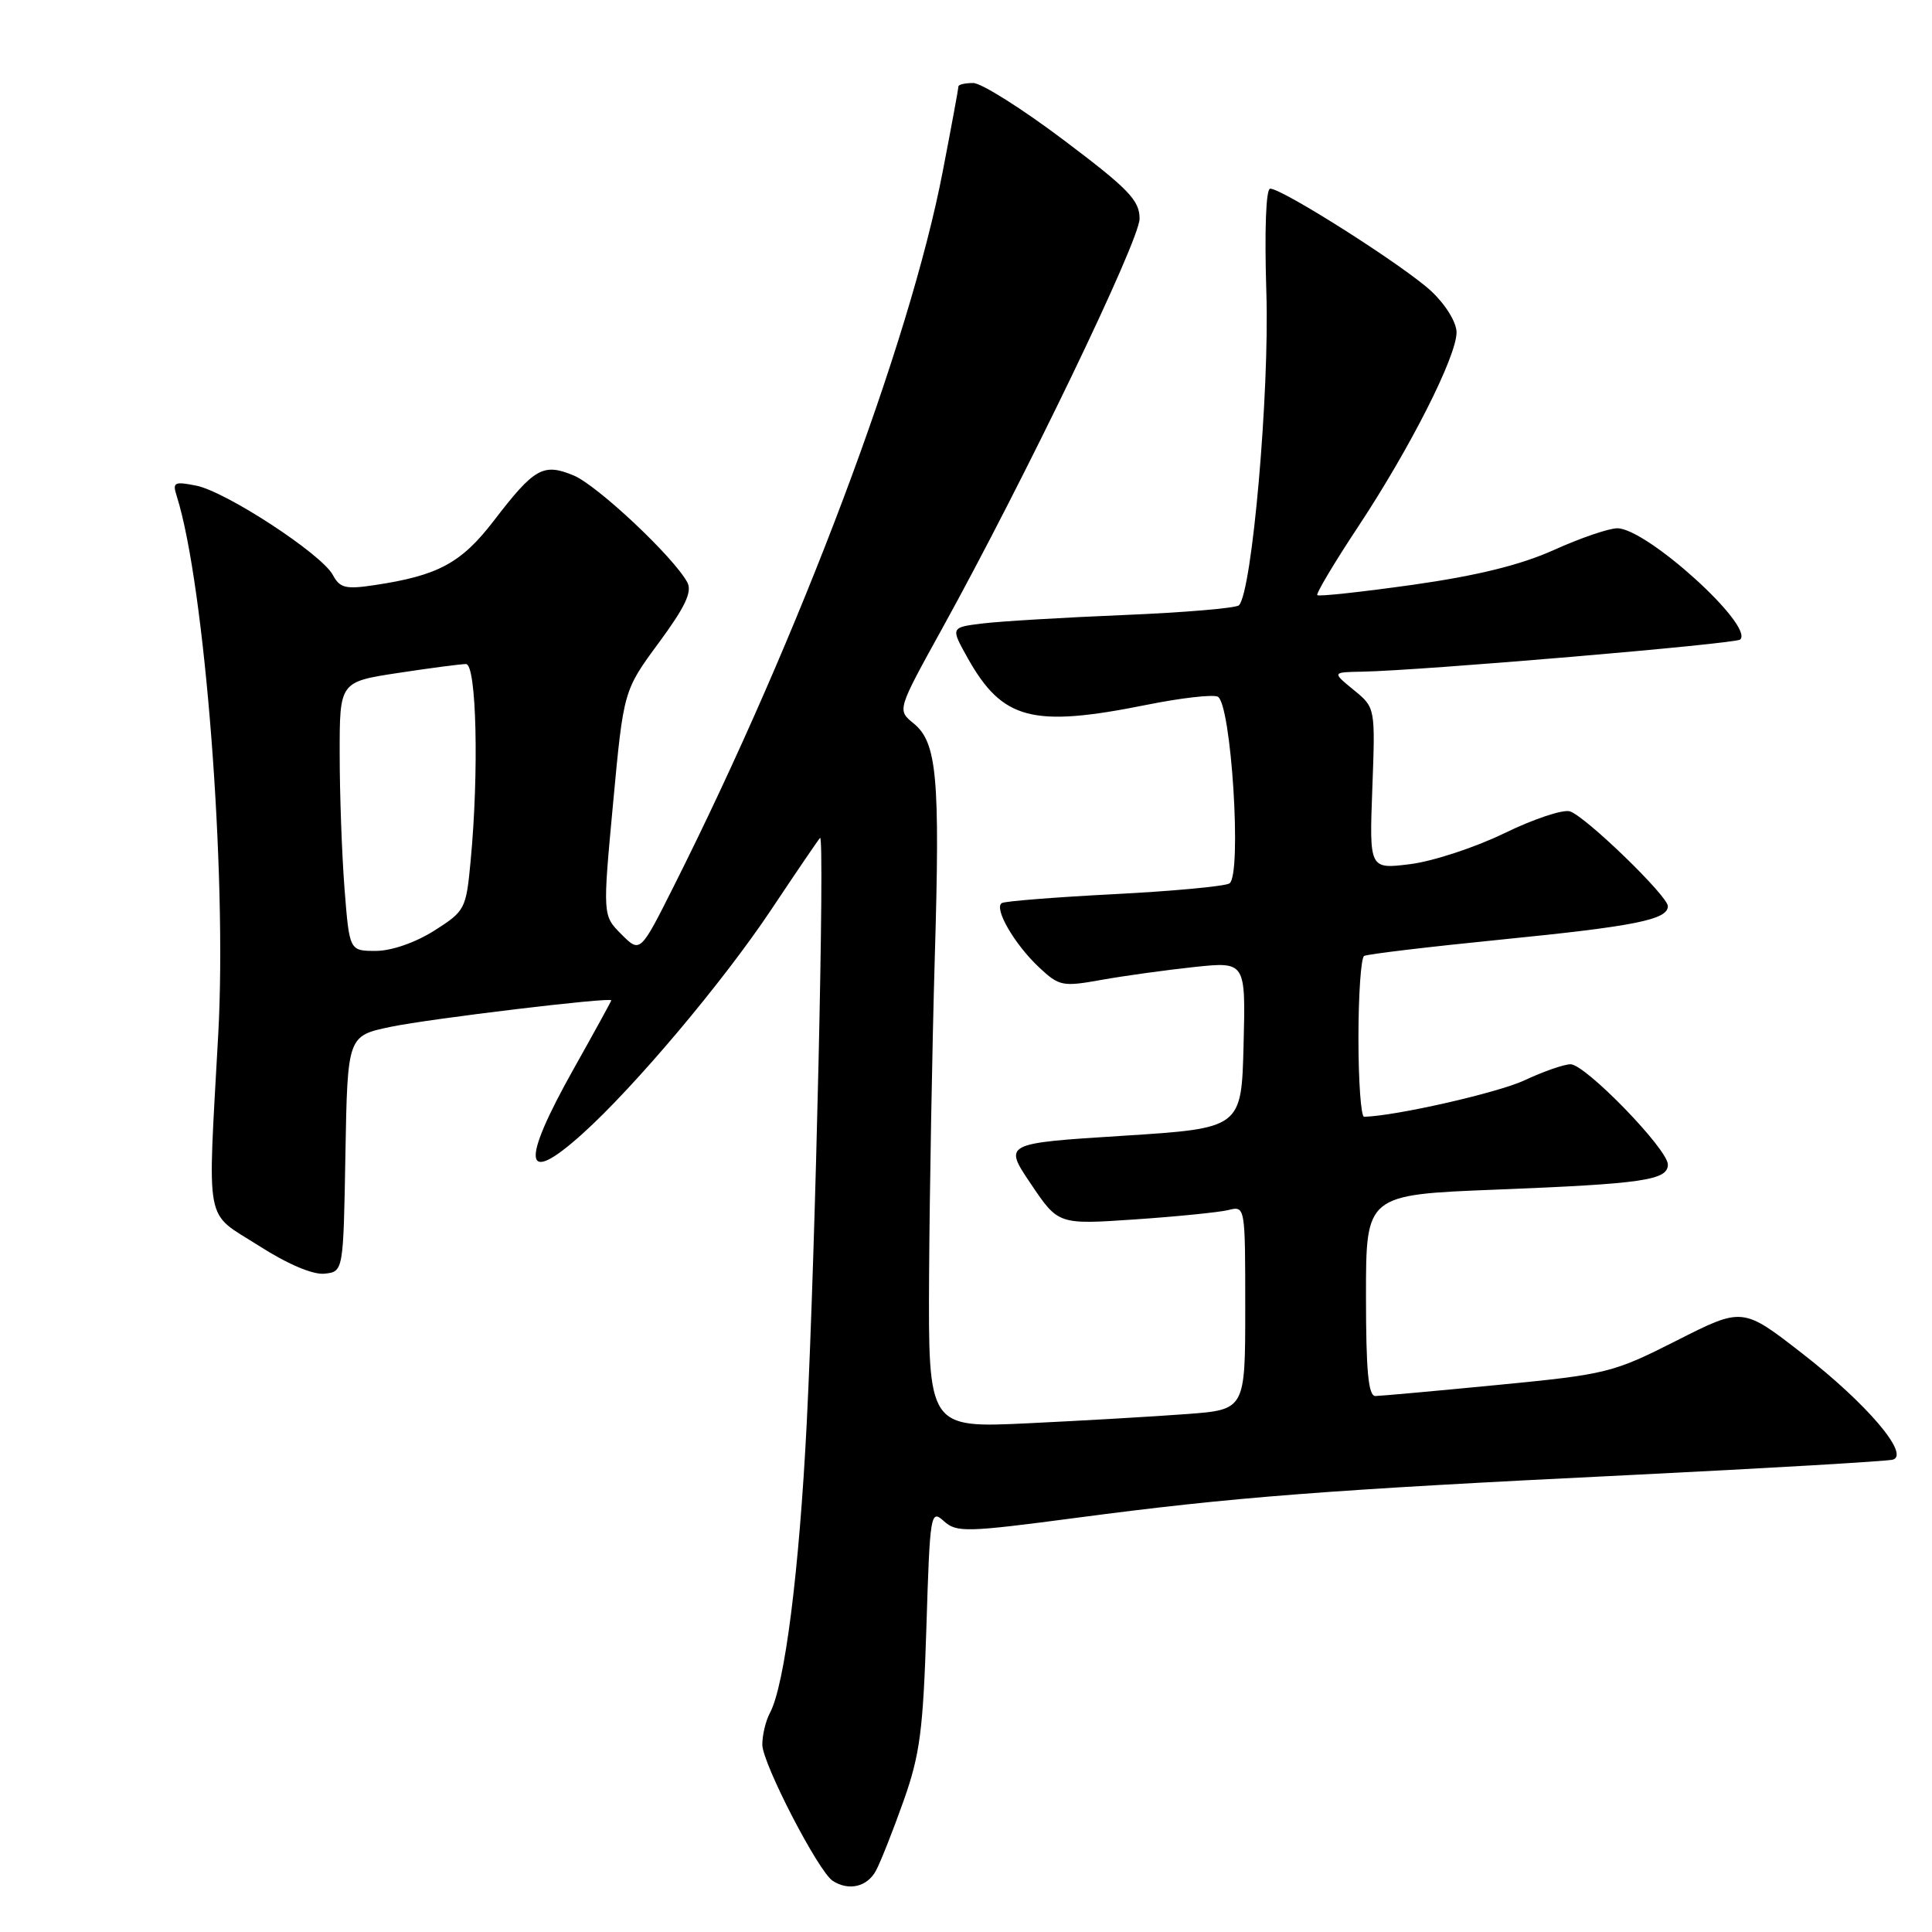 <?xml version="1.0" encoding="UTF-8" standalone="no"?>
<!DOCTYPE svg PUBLIC "-//W3C//DTD SVG 1.1//EN" "http://www.w3.org/Graphics/SVG/1.1/DTD/svg11.dtd" >
<svg xmlns="http://www.w3.org/2000/svg" xmlns:xlink="http://www.w3.org/1999/xlink" version="1.1" viewBox="0 0 256 256">
 <g >
 <path fill="currentColor"
d=" M 116.07 247.87 C 116.69 246.71 118.34 242.54 119.73 238.62 C 121.90 232.51 122.32 229.26 122.75 215.70 C 123.22 200.52 123.31 199.97 125.06 201.55 C 126.74 203.08 128.00 203.05 142.69 201.11 C 163.42 198.37 175.70 197.42 216.00 195.45 C 234.43 194.54 250.09 193.62 250.82 193.41 C 253.10 192.72 247.34 185.97 238.82 179.35 C 230.91 173.20 230.91 173.20 222.17 177.63 C 213.74 181.90 212.91 182.11 198.47 183.51 C 190.23 184.31 182.94 184.97 182.25 184.98 C 181.31 184.99 181.00 181.68 181.00 171.66 C 181.00 158.31 181.00 158.31 198.25 157.63 C 217.74 156.86 221.00 156.38 221.00 154.31 C 221.00 152.27 210.05 141.00 208.10 141.02 C 207.22 141.03 204.47 141.99 202.00 143.15 C 198.46 144.80 184.98 147.87 180.75 147.98 C 180.34 147.99 180.00 143.30 180.00 137.56 C 180.00 131.82 180.34 126.92 180.75 126.67 C 181.16 126.43 189.38 125.45 199.00 124.49 C 216.66 122.73 221.00 121.86 221.00 120.07 C 221.00 118.73 210.09 108.16 208.02 107.51 C 207.11 107.22 203.21 108.52 199.35 110.40 C 195.49 112.28 189.88 114.12 186.88 114.50 C 181.44 115.18 181.44 115.18 181.84 104.47 C 182.24 93.76 182.24 93.76 179.37 91.42 C 176.50 89.07 176.50 89.07 180.50 89.00 C 188.41 88.85 230.02 85.31 230.59 84.74 C 232.43 82.90 218.18 70.00 214.30 70.00 C 213.19 70.00 209.40 71.29 205.89 72.88 C 201.46 74.87 195.73 76.28 187.20 77.49 C 180.43 78.44 174.74 79.06 174.55 78.86 C 174.36 78.66 176.79 74.58 179.96 69.79 C 186.86 59.36 193.00 47.23 193.00 44.04 C 193.00 42.73 191.58 40.40 189.69 38.62 C 186.25 35.37 169.96 25.00 168.31 25.00 C 167.74 25.00 167.54 30.49 167.80 38.80 C 168.22 52.00 165.91 78.40 164.17 80.20 C 163.80 80.58 156.97 81.16 149.00 81.49 C 141.03 81.82 132.58 82.32 130.22 82.61 C 125.95 83.13 125.95 83.13 128.22 87.19 C 132.84 95.41 136.79 96.44 151.96 93.39 C 156.37 92.50 160.58 92.01 161.33 92.30 C 163.14 92.99 164.60 116.01 162.90 117.06 C 162.28 117.44 155.42 118.08 147.64 118.48 C 139.86 118.88 133.16 119.41 132.75 119.66 C 131.65 120.33 134.41 125.11 137.66 128.16 C 140.36 130.69 140.77 130.77 146.00 129.83 C 149.03 129.29 154.55 128.53 158.28 128.13 C 165.06 127.42 165.06 127.42 164.78 138.46 C 164.50 149.50 164.50 149.50 148.74 150.50 C 132.97 151.50 132.97 151.50 136.60 156.88 C 140.23 162.27 140.23 162.27 150.37 161.58 C 155.94 161.20 161.51 160.64 162.75 160.34 C 165.00 159.78 165.00 159.79 165.00 173.29 C 165.00 186.79 165.00 186.79 157.25 187.37 C 152.99 187.69 143.54 188.24 136.25 188.59 C 123.00 189.22 123.00 189.22 123.11 168.86 C 123.18 157.66 123.52 138.82 123.86 127.00 C 124.58 102.93 124.16 98.36 121.03 95.83 C 118.88 94.08 118.88 94.08 124.84 83.29 C 135.79 63.45 151.00 31.88 151.00 28.98 C 151.00 26.54 149.56 25.05 140.96 18.57 C 135.43 14.40 130.03 11.00 128.96 11.00 C 127.88 11.00 127.00 11.20 127.00 11.45 C 127.00 11.70 126.07 16.76 124.92 22.70 C 120.55 45.46 105.99 84.16 89.30 117.39 C 84.83 126.29 84.83 126.29 82.34 123.80 C 79.85 121.31 79.85 121.31 81.24 106.40 C 82.63 91.50 82.63 91.50 87.30 85.16 C 90.80 80.41 91.75 78.40 91.07 77.16 C 89.25 73.79 79.15 64.31 76.01 63.00 C 71.97 61.33 70.81 61.99 65.41 69.03 C 61.12 74.61 58.05 76.27 49.63 77.53 C 45.80 78.11 45.03 77.92 44.10 76.18 C 42.62 73.42 29.96 65.14 26.00 64.35 C 23.08 63.77 22.83 63.90 23.42 65.74 C 27.14 77.48 30.10 115.69 28.92 137.00 C 27.50 162.94 27.02 160.43 34.25 165.04 C 38.11 167.51 41.45 168.93 43.00 168.77 C 45.50 168.50 45.50 168.50 45.77 152.88 C 46.05 137.26 46.05 137.26 51.77 136.06 C 56.96 134.98 81.00 132.09 81.00 132.55 C 81.00 132.66 78.76 136.74 76.02 141.62 C 68.93 154.25 69.34 157.29 77.16 150.25 C 84.09 144.02 95.78 130.14 102.18 120.55 C 105.50 115.57 108.41 111.29 108.66 111.03 C 109.31 110.34 108.06 165.47 106.90 188.50 C 105.90 208.26 103.99 223.28 102.02 226.97 C 101.46 228.01 101.01 229.91 101.01 231.18 C 101.03 233.67 108.45 248.02 110.35 249.23 C 112.48 250.60 114.92 250.01 116.07 247.87 Z  M 45.65 117.75 C 45.30 113.21 45.01 105.19 45.01 99.92 C 45.00 90.35 45.00 90.35 52.75 89.17 C 57.01 88.52 61.06 87.99 61.75 87.99 C 63.14 88.00 63.48 102.30 62.36 114.08 C 61.76 120.48 61.63 120.72 57.52 123.33 C 55.01 124.91 51.86 126.00 49.79 126.00 C 46.30 126.00 46.30 126.00 45.65 117.75 Z "/>
</g>
</svg>